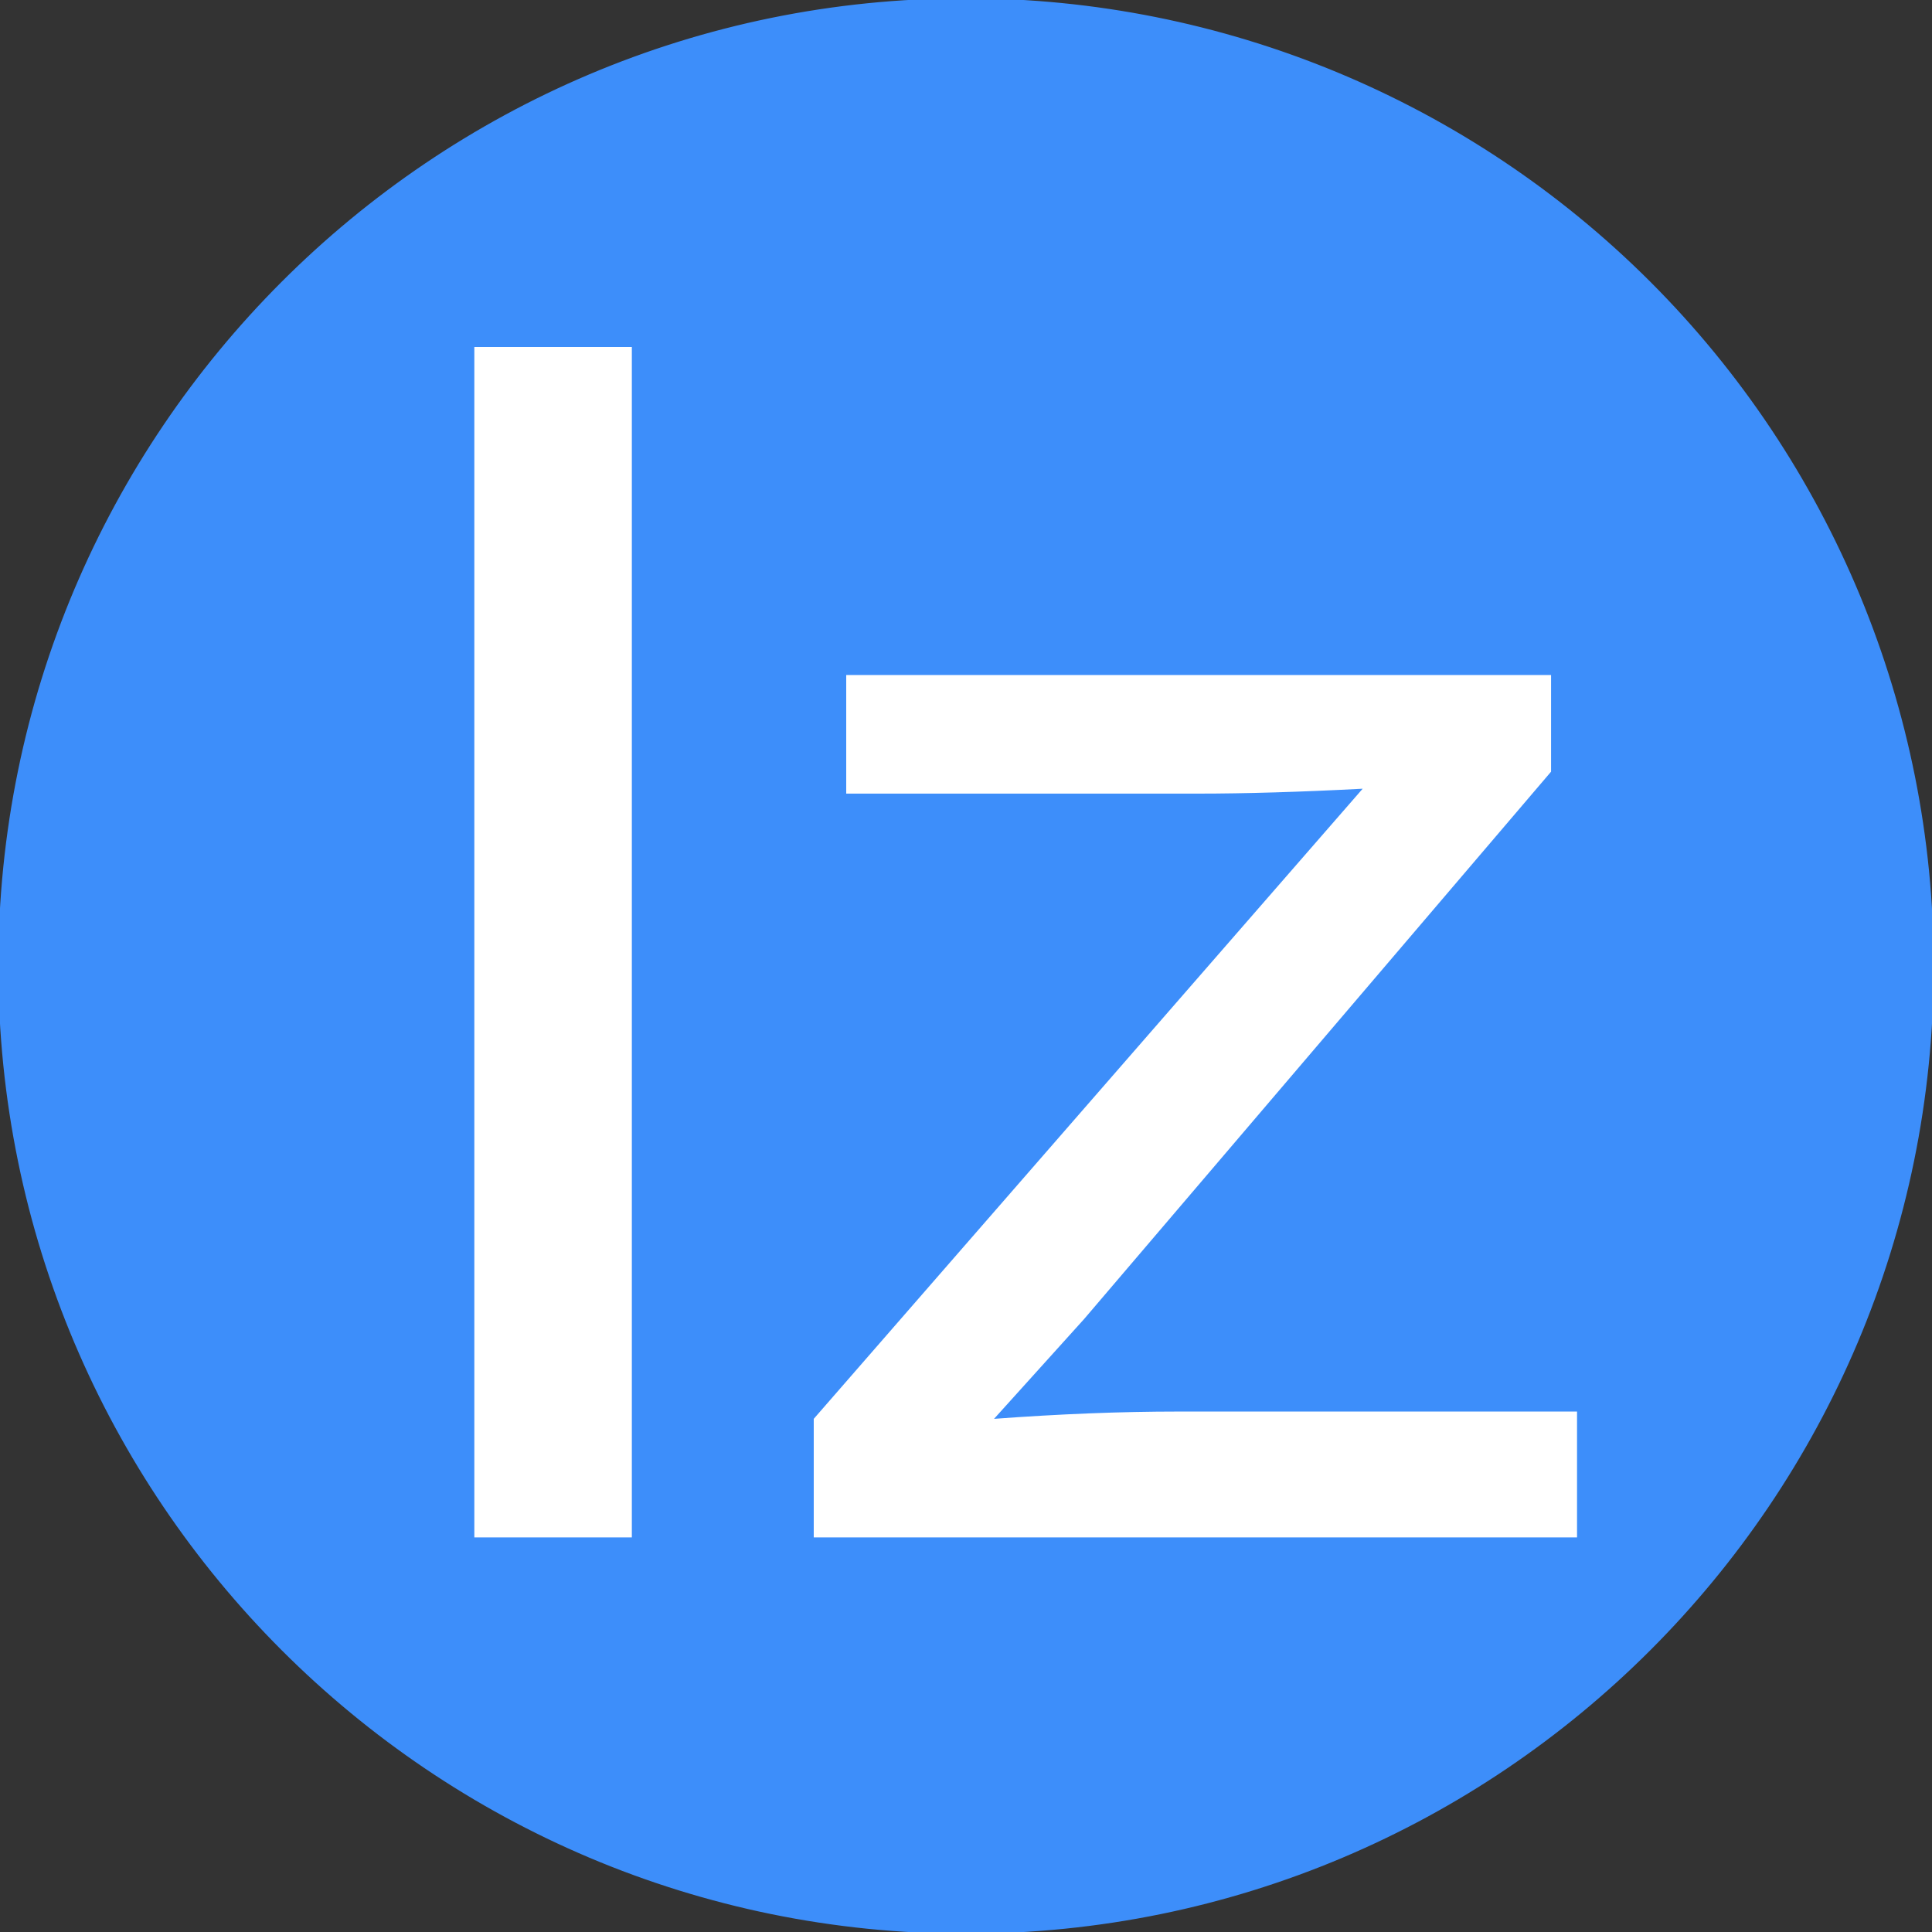 <svg version="1.1" viewBox="0.0 0.0 566.929 566.929" fill="none" stroke="none" stroke-linecap="square" stroke-miterlimit="10" xmlns:xlink="http://www.w3.org/1999/xlink" xmlns="http://www.w3.org/2000/svg"><rect x="0.0" y="0.0" width="566.929" height="566.929" fill="#333333" stroke="none"/><clipPath id="p.0"><path d="m0 0l566.929 0l0 566.929l-566.929 0l0 -566.929z" clip-rule="nonzero"/></clipPath><g clip-path="url(#p.0)"><path fill="#000000" fill-opacity="0.0" d="m0 0l566.929 0l0 566.929l-566.929 0z" fill-rule="evenodd"/><path fill="#3d8efa" d="m0 283.465l0 0c0 -156.553 126.911 -283.465 283.465 -283.465l0 0c75.179 0 147.28 29.865 200.44 83.025c53.16 53.16 83.025 125.26 83.025 200.44l0 0c0 156.553 -126.911 283.465 -283.465 283.465l0 0c-156.553 0 -283.465 -126.911 -283.465 -283.465z" fill-rule="evenodd"/><path stroke="#3d8efa" stroke-width="1.0" stroke-linejoin="round" stroke-linecap="butt" d="m0 283.465l0 0c0 -156.553 126.911 -283.465 283.465 -283.465l0 0c75.179 0 147.28 29.865 200.44 83.025c53.16 53.16 83.025 125.26 83.025 200.44l0 0c0 156.553 -126.911 283.465 -283.465 283.465l0 0c-156.553 0 -283.465 -126.911 -283.465 -283.465z" fill-rule="evenodd"/><path fill="#000000" fill-opacity="0.0" d="m-13.984 -57.433l594.898 0l0 665.795l-594.898 0z" fill-rule="evenodd"/><path fill="#ffffff" d="m139.189 451.145l0 -349.328l46.219 0l0 349.328l-46.219 0zm99.598 0l0 -34.797l161.078 -184.906q-27.406 1.438 -48.375 1.438l-103.172 0l0 -34.797l206.828 0l0 28.359l-137.016 160.609l-26.438 29.297q28.828 -2.141 54.078 -2.141l117.0 0l0 36.938l-223.984 0z" fill-rule="nonzero"/></g></svg>
